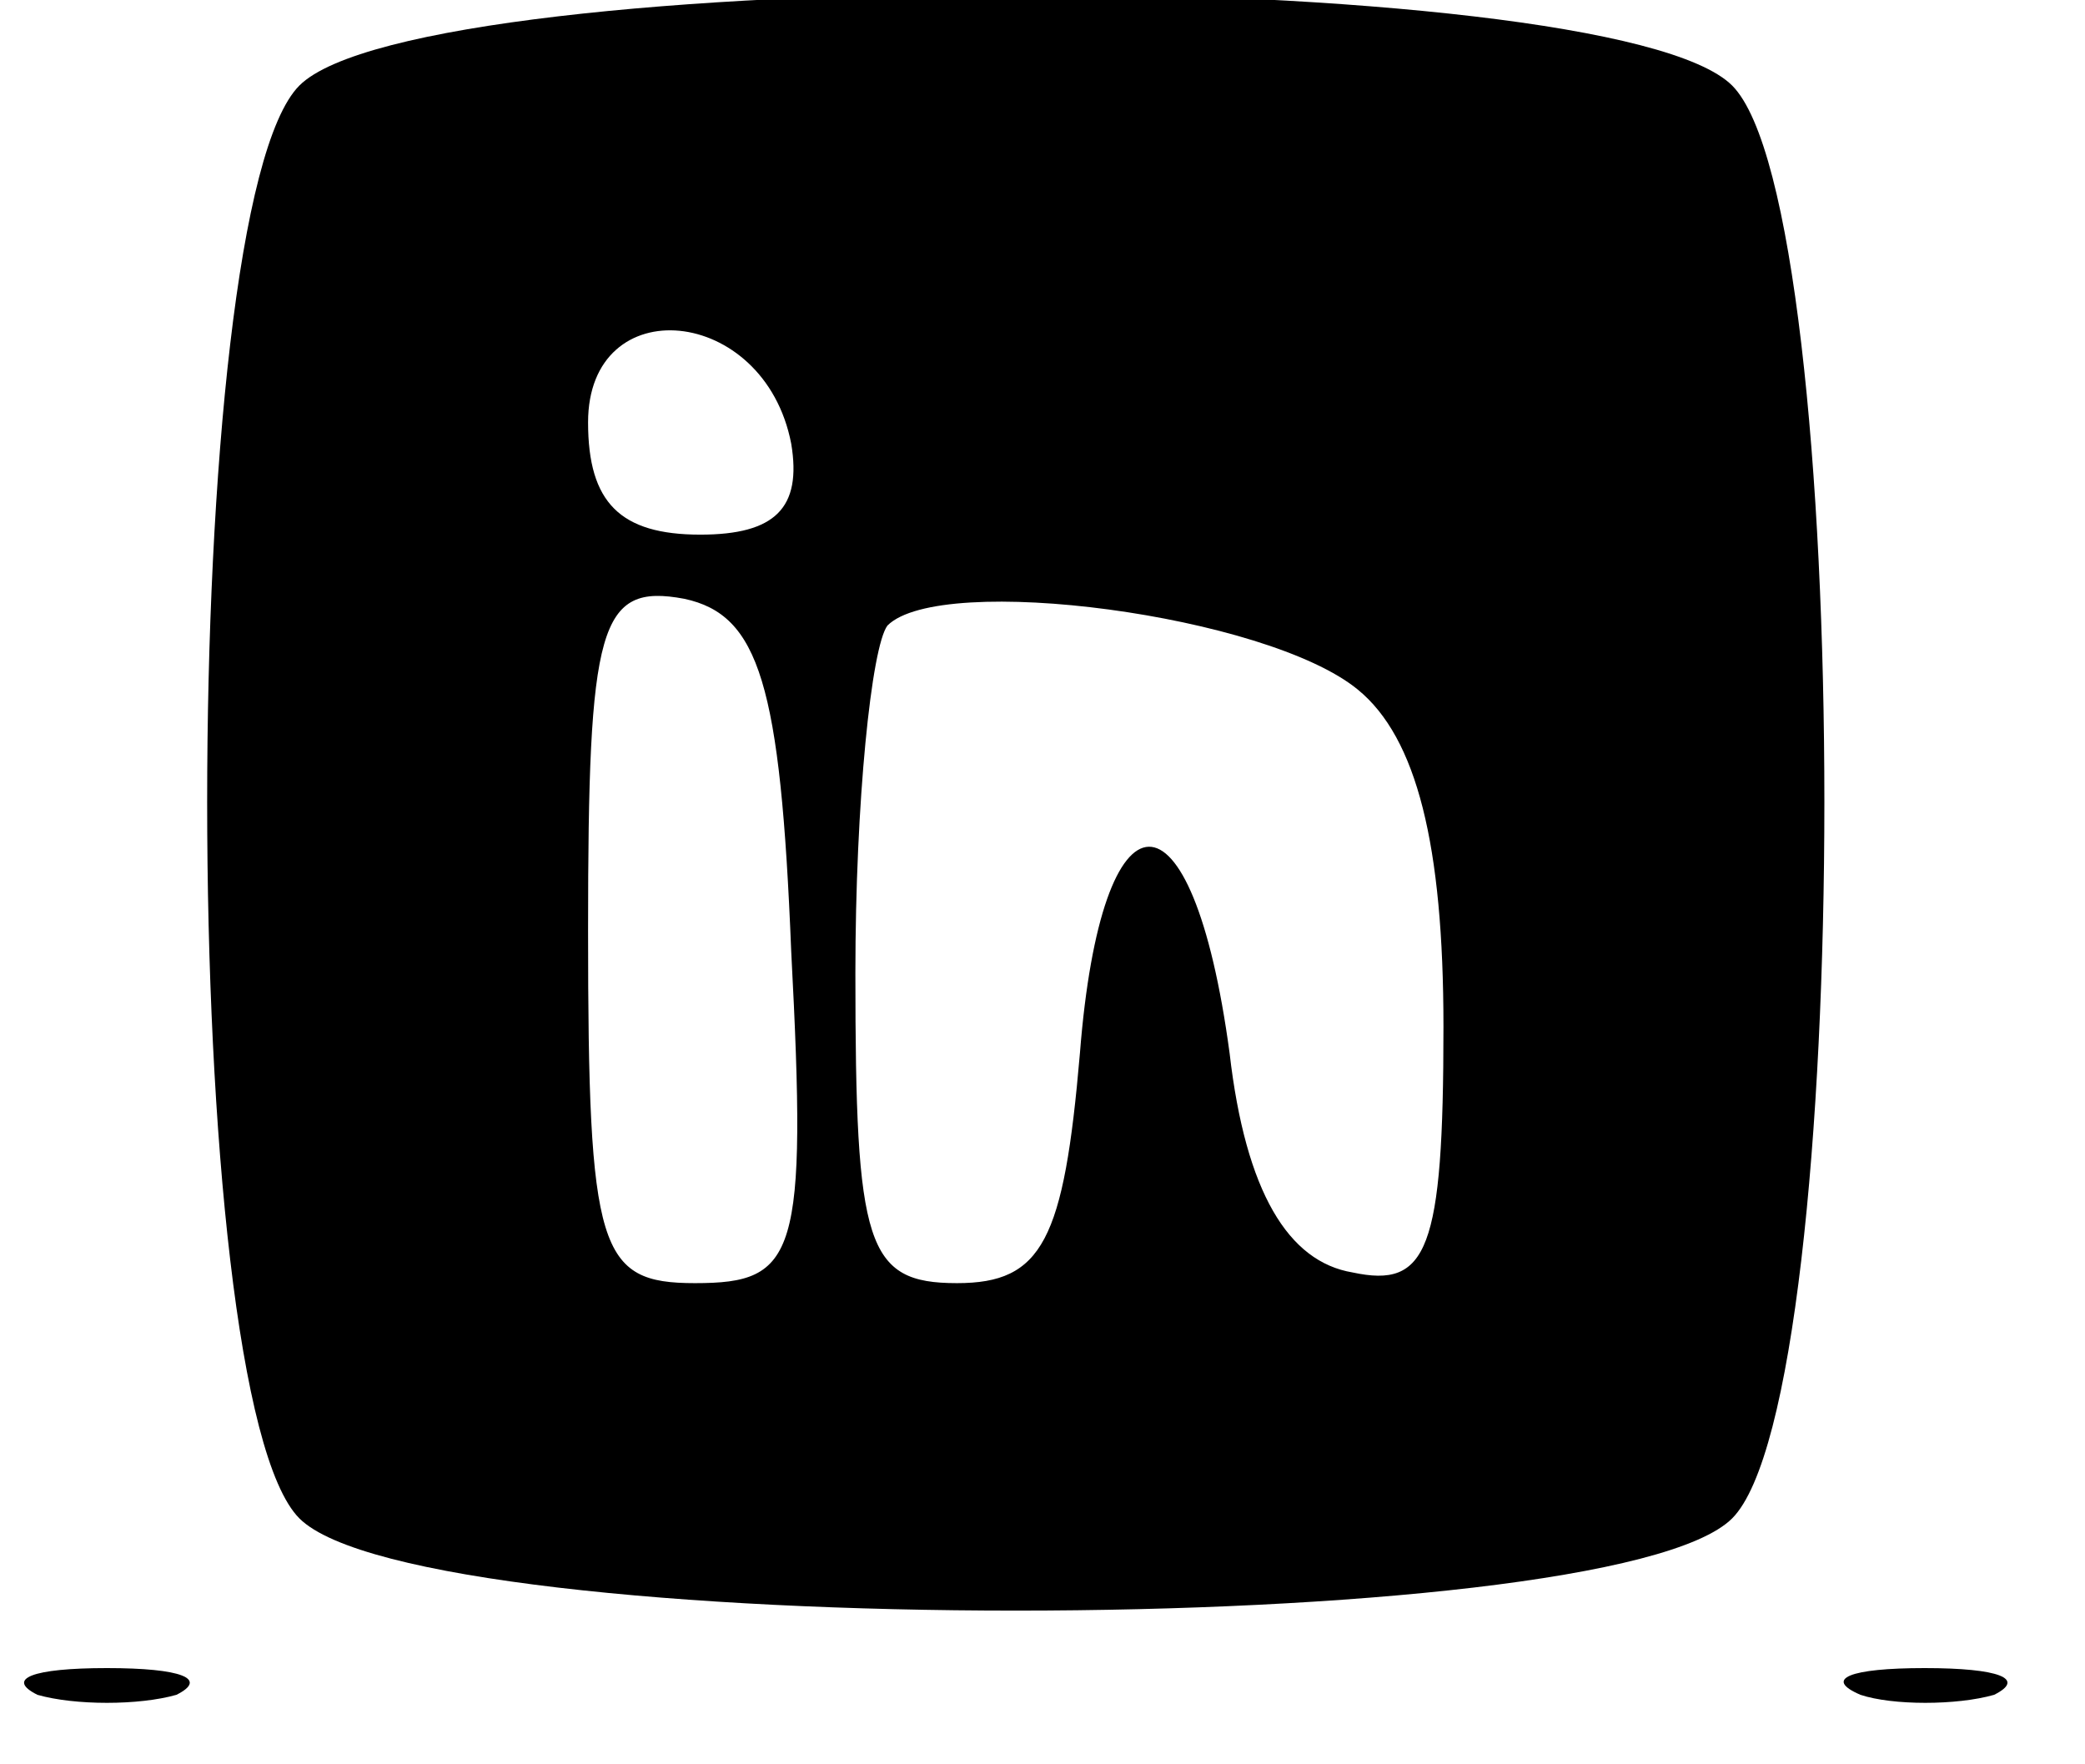 <?xml version="1.0" standalone="no"?>
<!DOCTYPE svg PUBLIC "-//W3C//DTD SVG 20010904//EN"
 "http://www.w3.org/TR/2001/REC-SVG-20010904/DTD/svg10.dtd">
<svg version="1.0" xmlns="http://www.w3.org/2000/svg"
 width="39pt" height="33pt" viewBox="0 0 39 33"
 preserveAspectRatio="xMidYMid meet">

<g transform="translate(0,33) scale(0.1,-0.1)"
fill="#000000" stroke="none">
<path d="M56 314 c-23 -23 -23 -245 0 -268 23 -23 245 -23 268 0 23 23 23 245
0 268 -23 23 -245 23 -268 0z m92 -67 c2 -12 -3 -17 -17 -17 -15 0 -21 6 -21
21 0 25 33 22 38 -4z m0 -95 c3 -57 1 -62 -18 -62 -18 0 -20 6 -20 66 0 57 2
65 18 62 14 -3 18 -16 20 -66z m106 49 c11 -9 16 -29 16 -63 0 -42 -3 -49 -17
-46 -12 2 -20 15 -23 41 -7 52 -24 51 -28 0 -3 -35 -7 -43 -23 -43 -17 0 -19
7 -19 58 0 32 3 61 6 65 10 10 71 2 88 -12z"/>
<path d="M7 13 c7 -2 19 -2 26 0 6 3 1 5 -13 5 -14 0 -19 -2 -13 -5z"/>
<path d="M348 13 c6 -2 18 -2 25 0 6 3 1 5 -13 5 -14 0 -19 -2 -12 -5z"/>
</g>
</svg>
